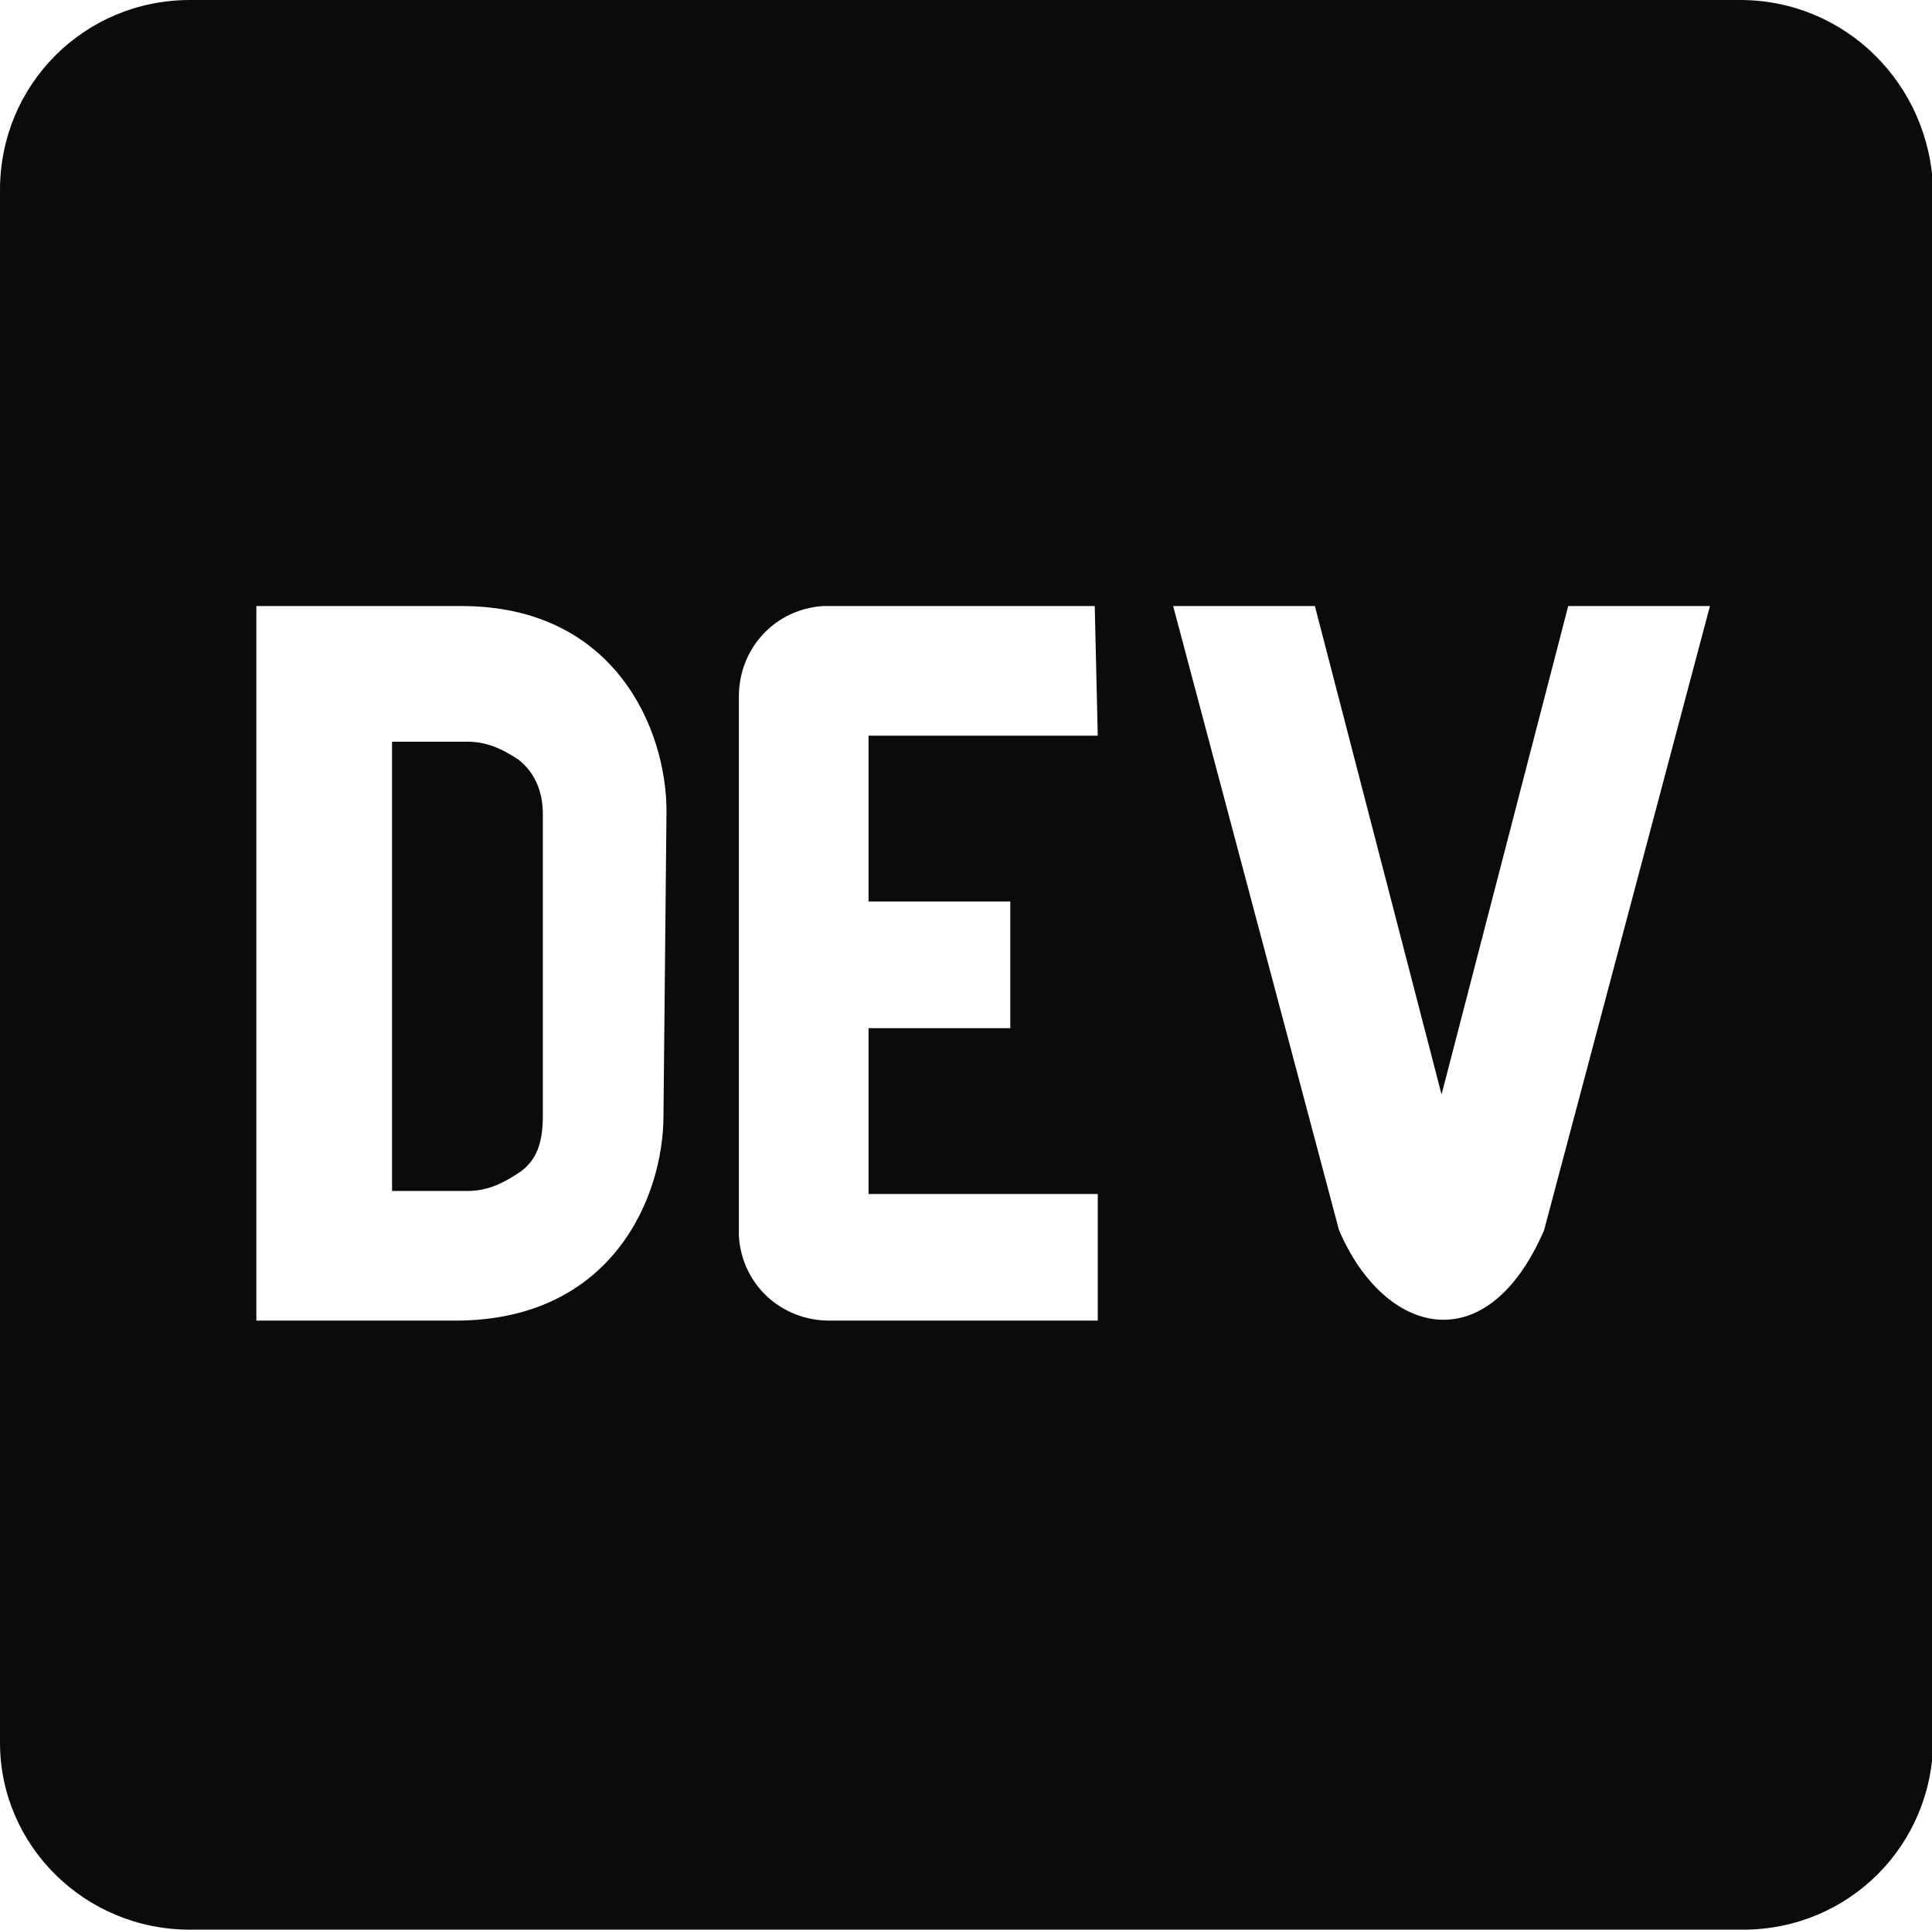 <?xml version="1.0" standalone="no"?><!DOCTYPE svg PUBLIC "-//W3C//DTD SVG 1.1//EN" "http://www.w3.org/Graphics/SVG/1.1/DTD/svg11.dtd"><svg t="1621770598149" class="icon" viewBox="0 0 1025 1024" version="1.1" xmlns="http://www.w3.org/2000/svg" p-id="4088" xmlns:xlink="http://www.w3.org/1999/xlink" width="200.195" height="200"><defs><style type="text/css"></style></defs><path d="M275.2 403.2c-9.6-6.4-17.6-9.6-27.2-9.6H208v238.4h40c9.6 0 17.6-3.2 27.2-9.6 9.6-6.4 12.8-16 12.8-30.4V432c0-12.8-4.8-22.4-12.8-28.8zM923.2 0H100.8C44.8 0 0 44.8 0 100.8v824C0 979.2 44.8 1024 100.8 1024h824c56 0 100.8-44.8 100.8-100.8V100.8C1024 44.8 979.2 0 923.2 0zM352 592c0 43.2-27.2 108.8-110.4 108.8H136V321.6h108.8c81.6 0 108.8 65.6 108.8 108.8L352 592z m230.4-201.6h-121.6v88h75.2v67.2h-75.2v88h121.6v67.2h-142.4c-25.6 0-46.4-19.2-48-44.8V369.6c0-25.6 19.2-46.4 44.8-48h144l1.6 68.8z m236.8 262.4c-30.4 70.4-84.8 56-108.8 0l-88-331.2h75.2l67.2 259.2L832 321.6h75.2l-88 331.2z" p-id="4089" fill="#0c0b0b"></path></svg>
